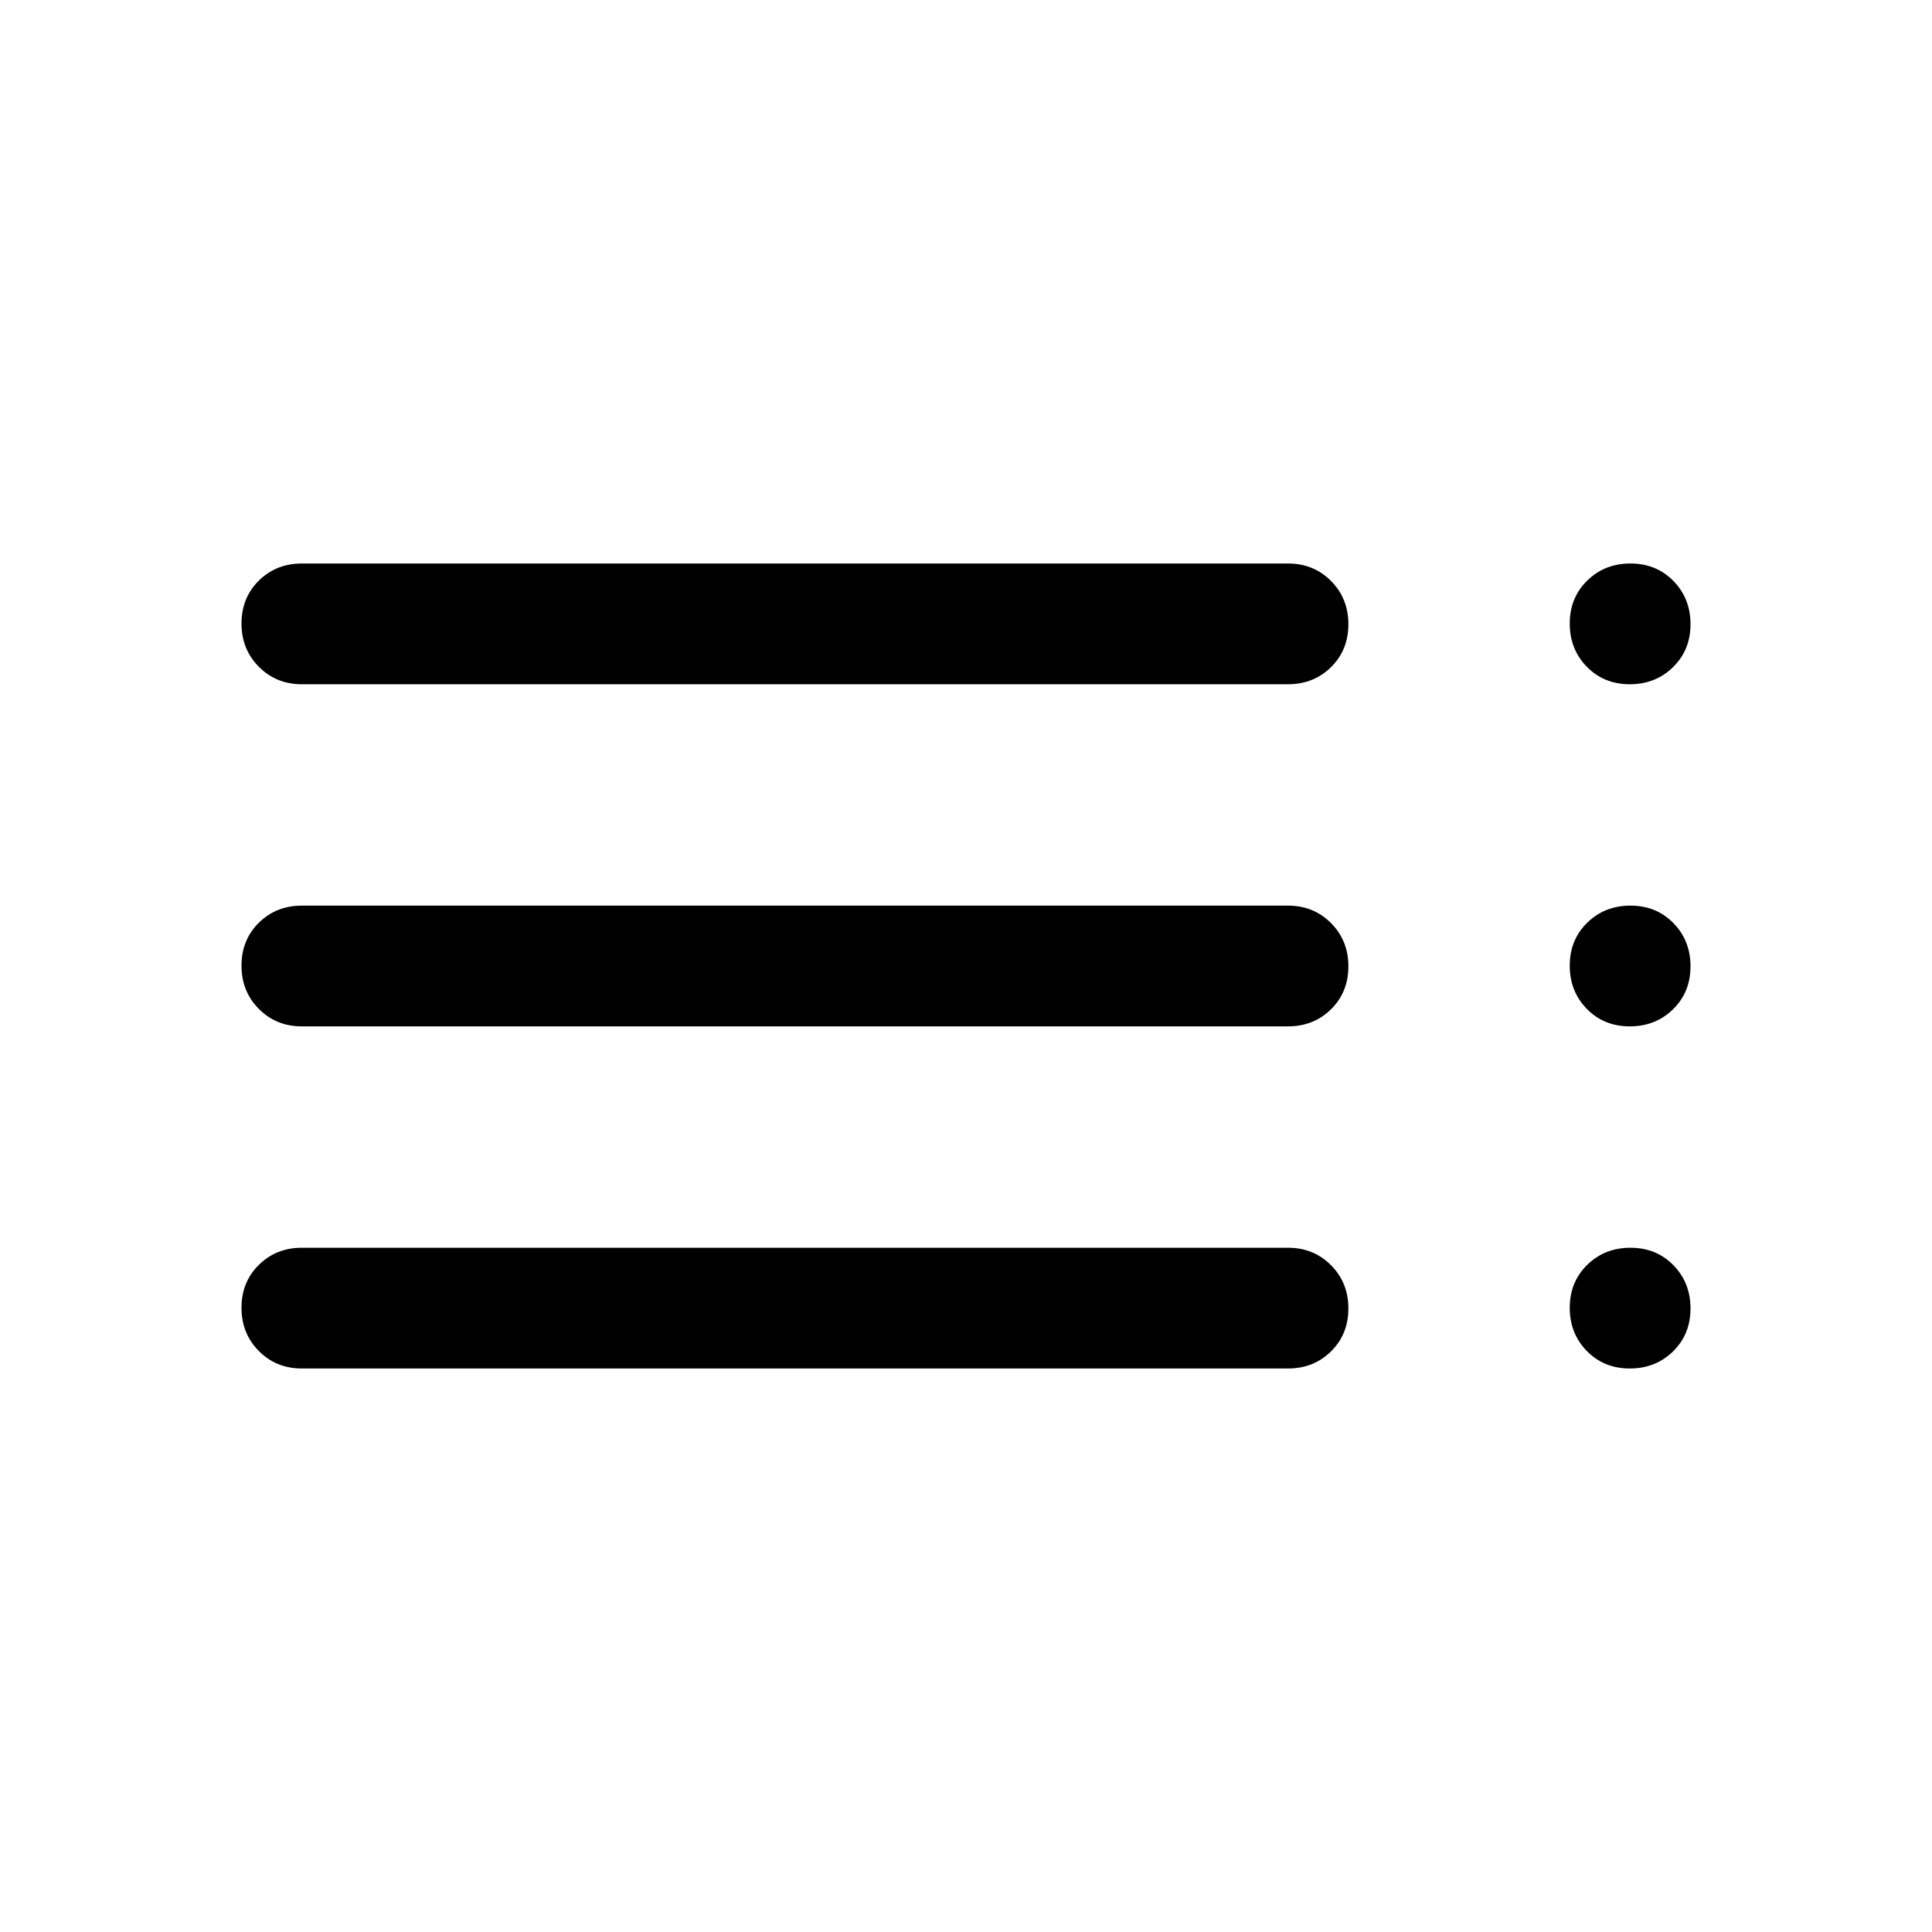 <svg xmlns="http://www.w3.org/2000/svg" width="48" height="48" viewBox="0 96 960 960"><path d="M150 436q-12.75 0-21.375-8.675-8.625-8.676-8.625-21.5 0-12.825 8.625-21.325T150 376h490q12.75 0 21.375 8.675 8.625 8.676 8.625 21.5 0 12.825-8.625 21.325T640 436H150Zm0 170q-12.75 0-21.375-8.675-8.625-8.676-8.625-21.5 0-12.825 8.625-21.325T150 546h490q12.75 0 21.375 8.675 8.625 8.676 8.625 21.5 0 12.825-8.625 21.325T640 606H150Zm0 170q-12.75 0-21.375-8.675-8.625-8.676-8.625-21.5 0-12.825 8.625-21.325T150 716h490q12.75 0 21.375 8.675 8.625 8.676 8.625 21.5 0 12.825-8.625 21.325T640 776H150Zm659.825 0Q797 776 788.5 767.325q-8.5-8.676-8.5-21.5 0-12.825 8.675-21.325 8.676-8.5 21.5-8.5 12.825 0 21.325 8.675 8.5 8.676 8.5 21.5 0 12.825-8.675 21.325-8.676 8.5-21.5 8.5Zm0-340Q797 436 788.5 427.325q-8.5-8.676-8.5-21.5 0-12.825 8.675-21.325 8.676-8.5 21.5-8.5 12.825 0 21.325 8.675 8.5 8.676 8.5 21.5 0 12.825-8.675 21.325-8.676 8.5-21.5 8.5Zm0 170Q797 606 788.5 597.325q-8.5-8.676-8.5-21.5 0-12.825 8.675-21.325 8.676-8.5 21.5-8.5 12.825 0 21.325 8.675 8.5 8.676 8.5 21.5 0 12.825-8.675 21.325-8.676 8.5-21.5 8.5Z"/></svg>